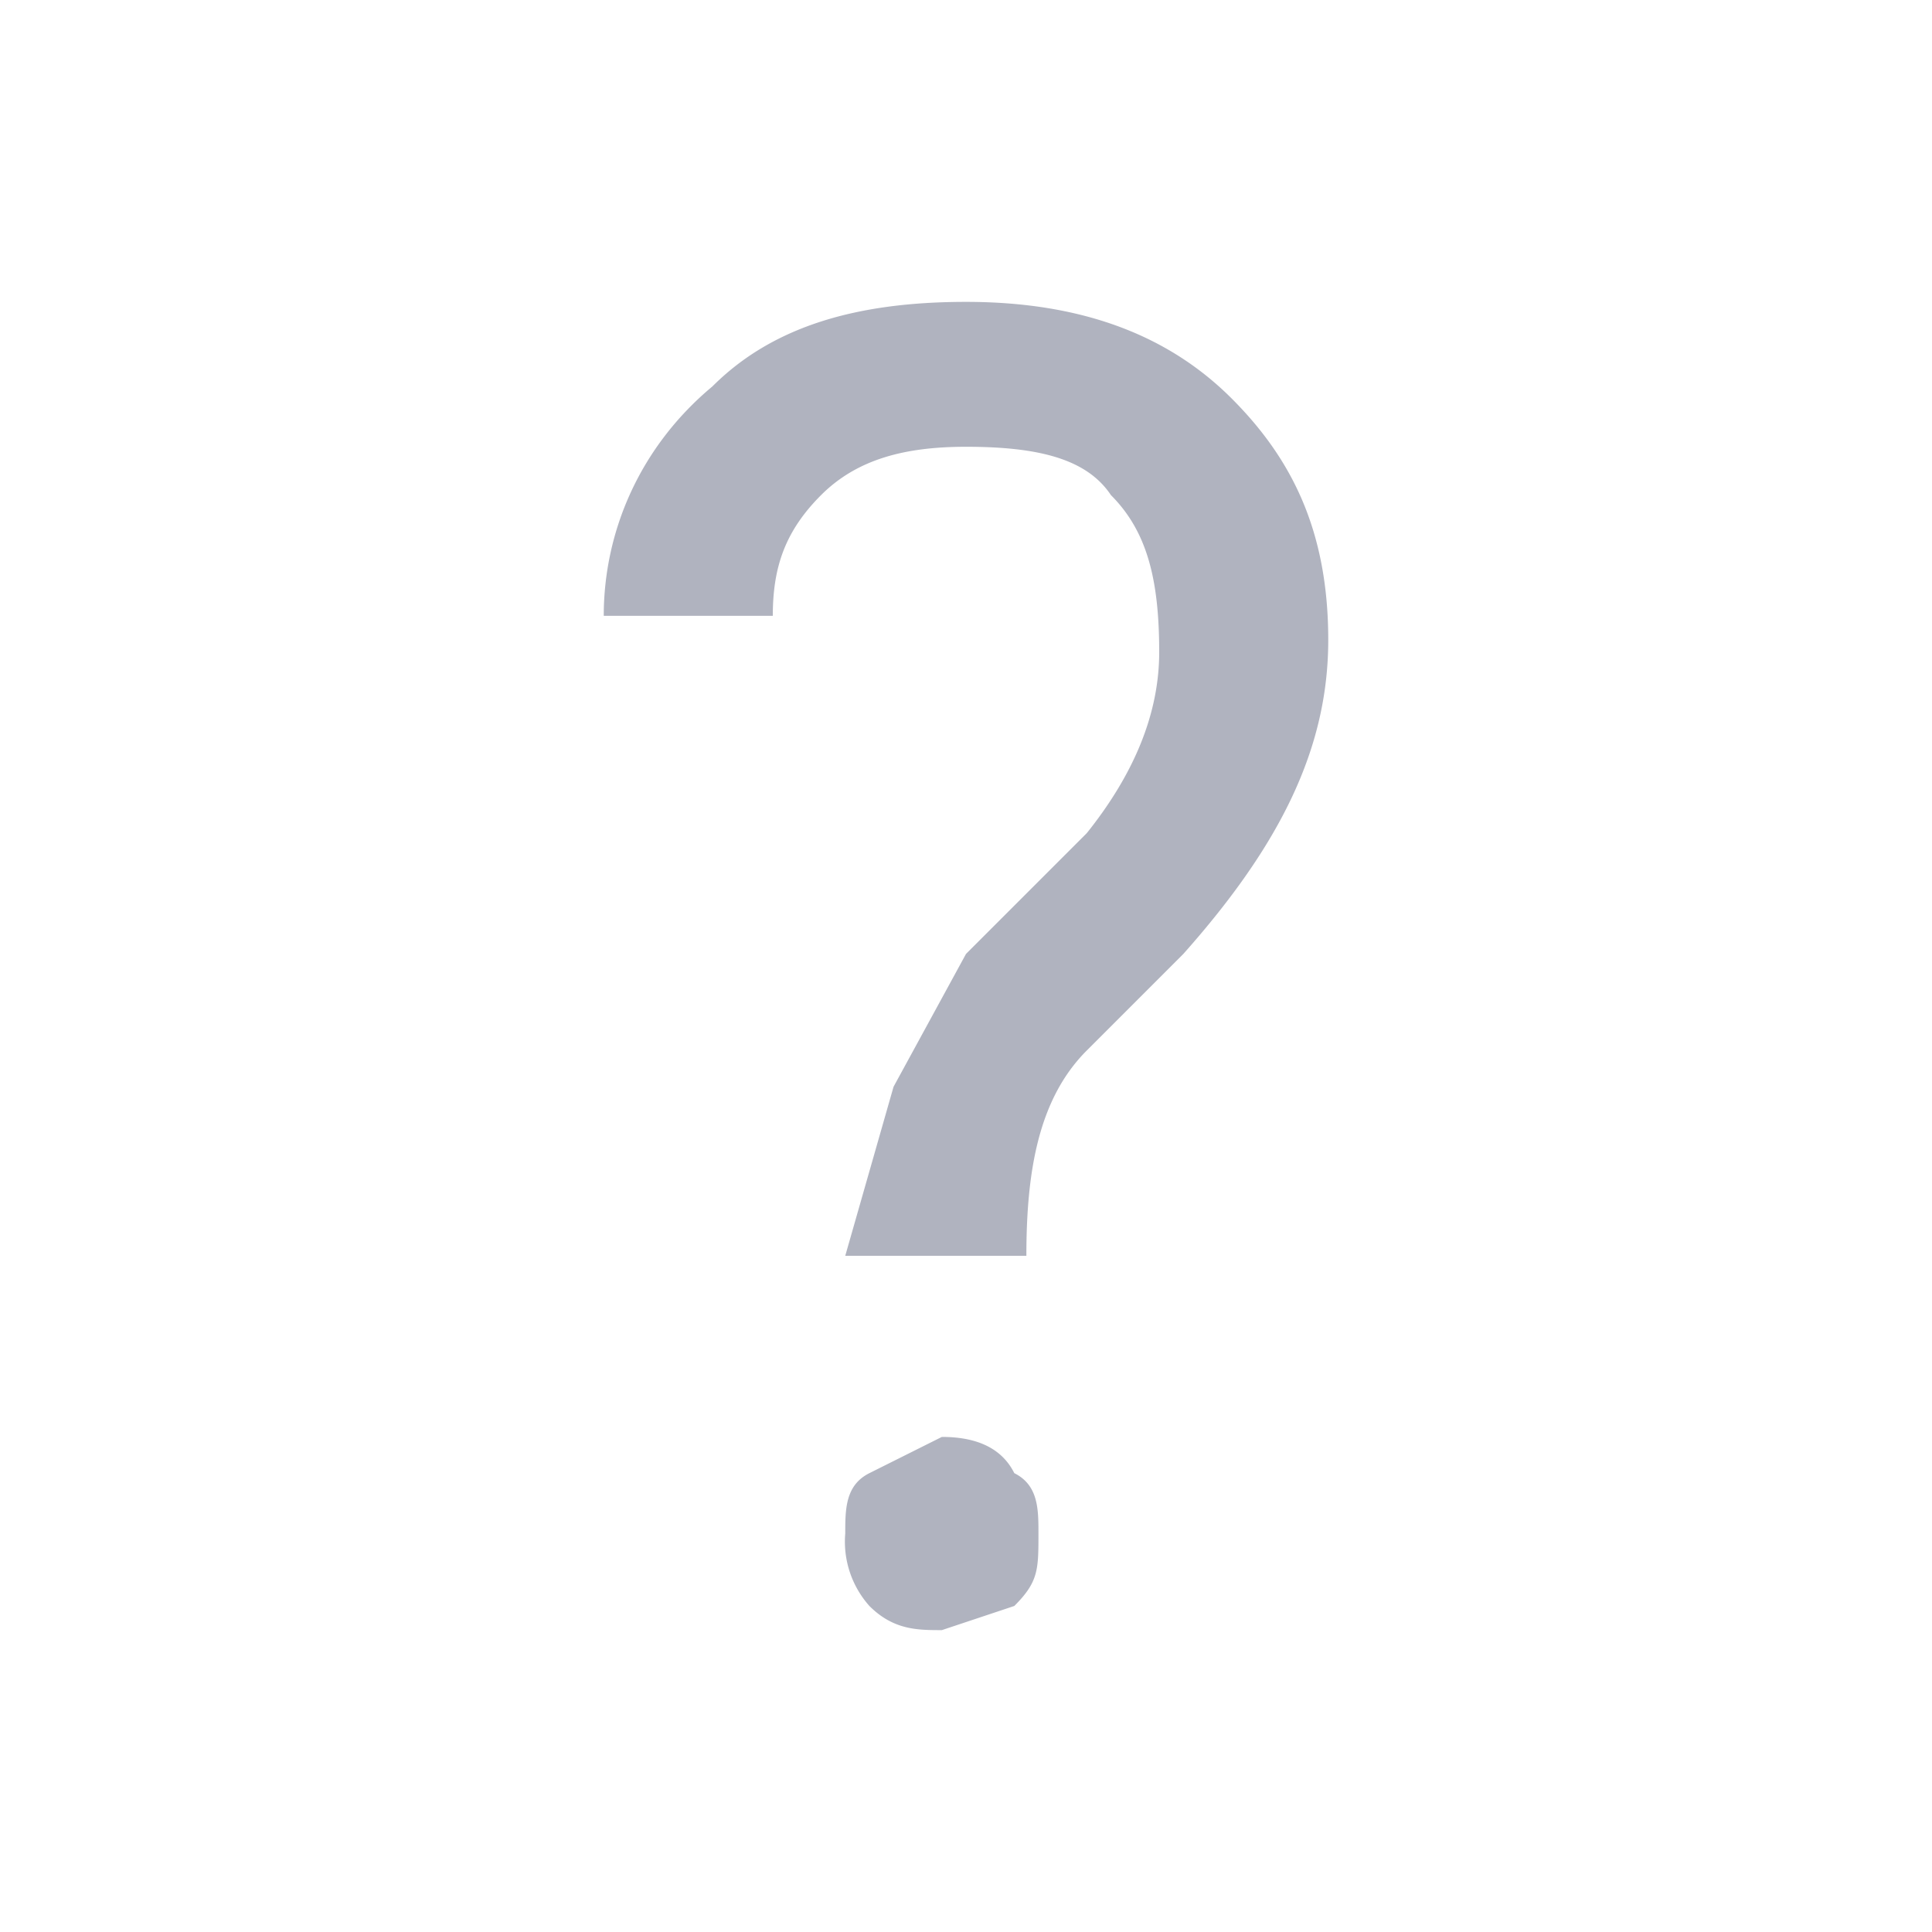 <svg xmlns="http://www.w3.org/2000/svg" width="16" height="16"><path fill="#B0B3BF" d="M7 10.4L7.4 9 8 7.9l1-1c.4-.5.6-1 .6-1.5 0-.6-.1-1-.4-1.3-.2-.3-.6-.4-1.2-.4-.5 0-.9.1-1.2.4-.3.3-.4.6-.4 1H5c0-.7.3-1.4.9-1.9.5-.5 1.2-.7 2.1-.7 1 0 1.7.3 2.2.8.5.5.8 1.1.8 2 0 .9-.4 1.7-1.2 2.6l-.8.8c-.4.4-.5 1-.5 1.7H7zm0 2.3c0-.2 0-.4.2-.5l.6-.3c.3 0 .5.1.6.3.2.1.2.3.2.5 0 .3 0 .4-.2.6l-.6.2c-.2 0-.4 0-.6-.2a.8.8 0 01-.2-.6z"/></svg>